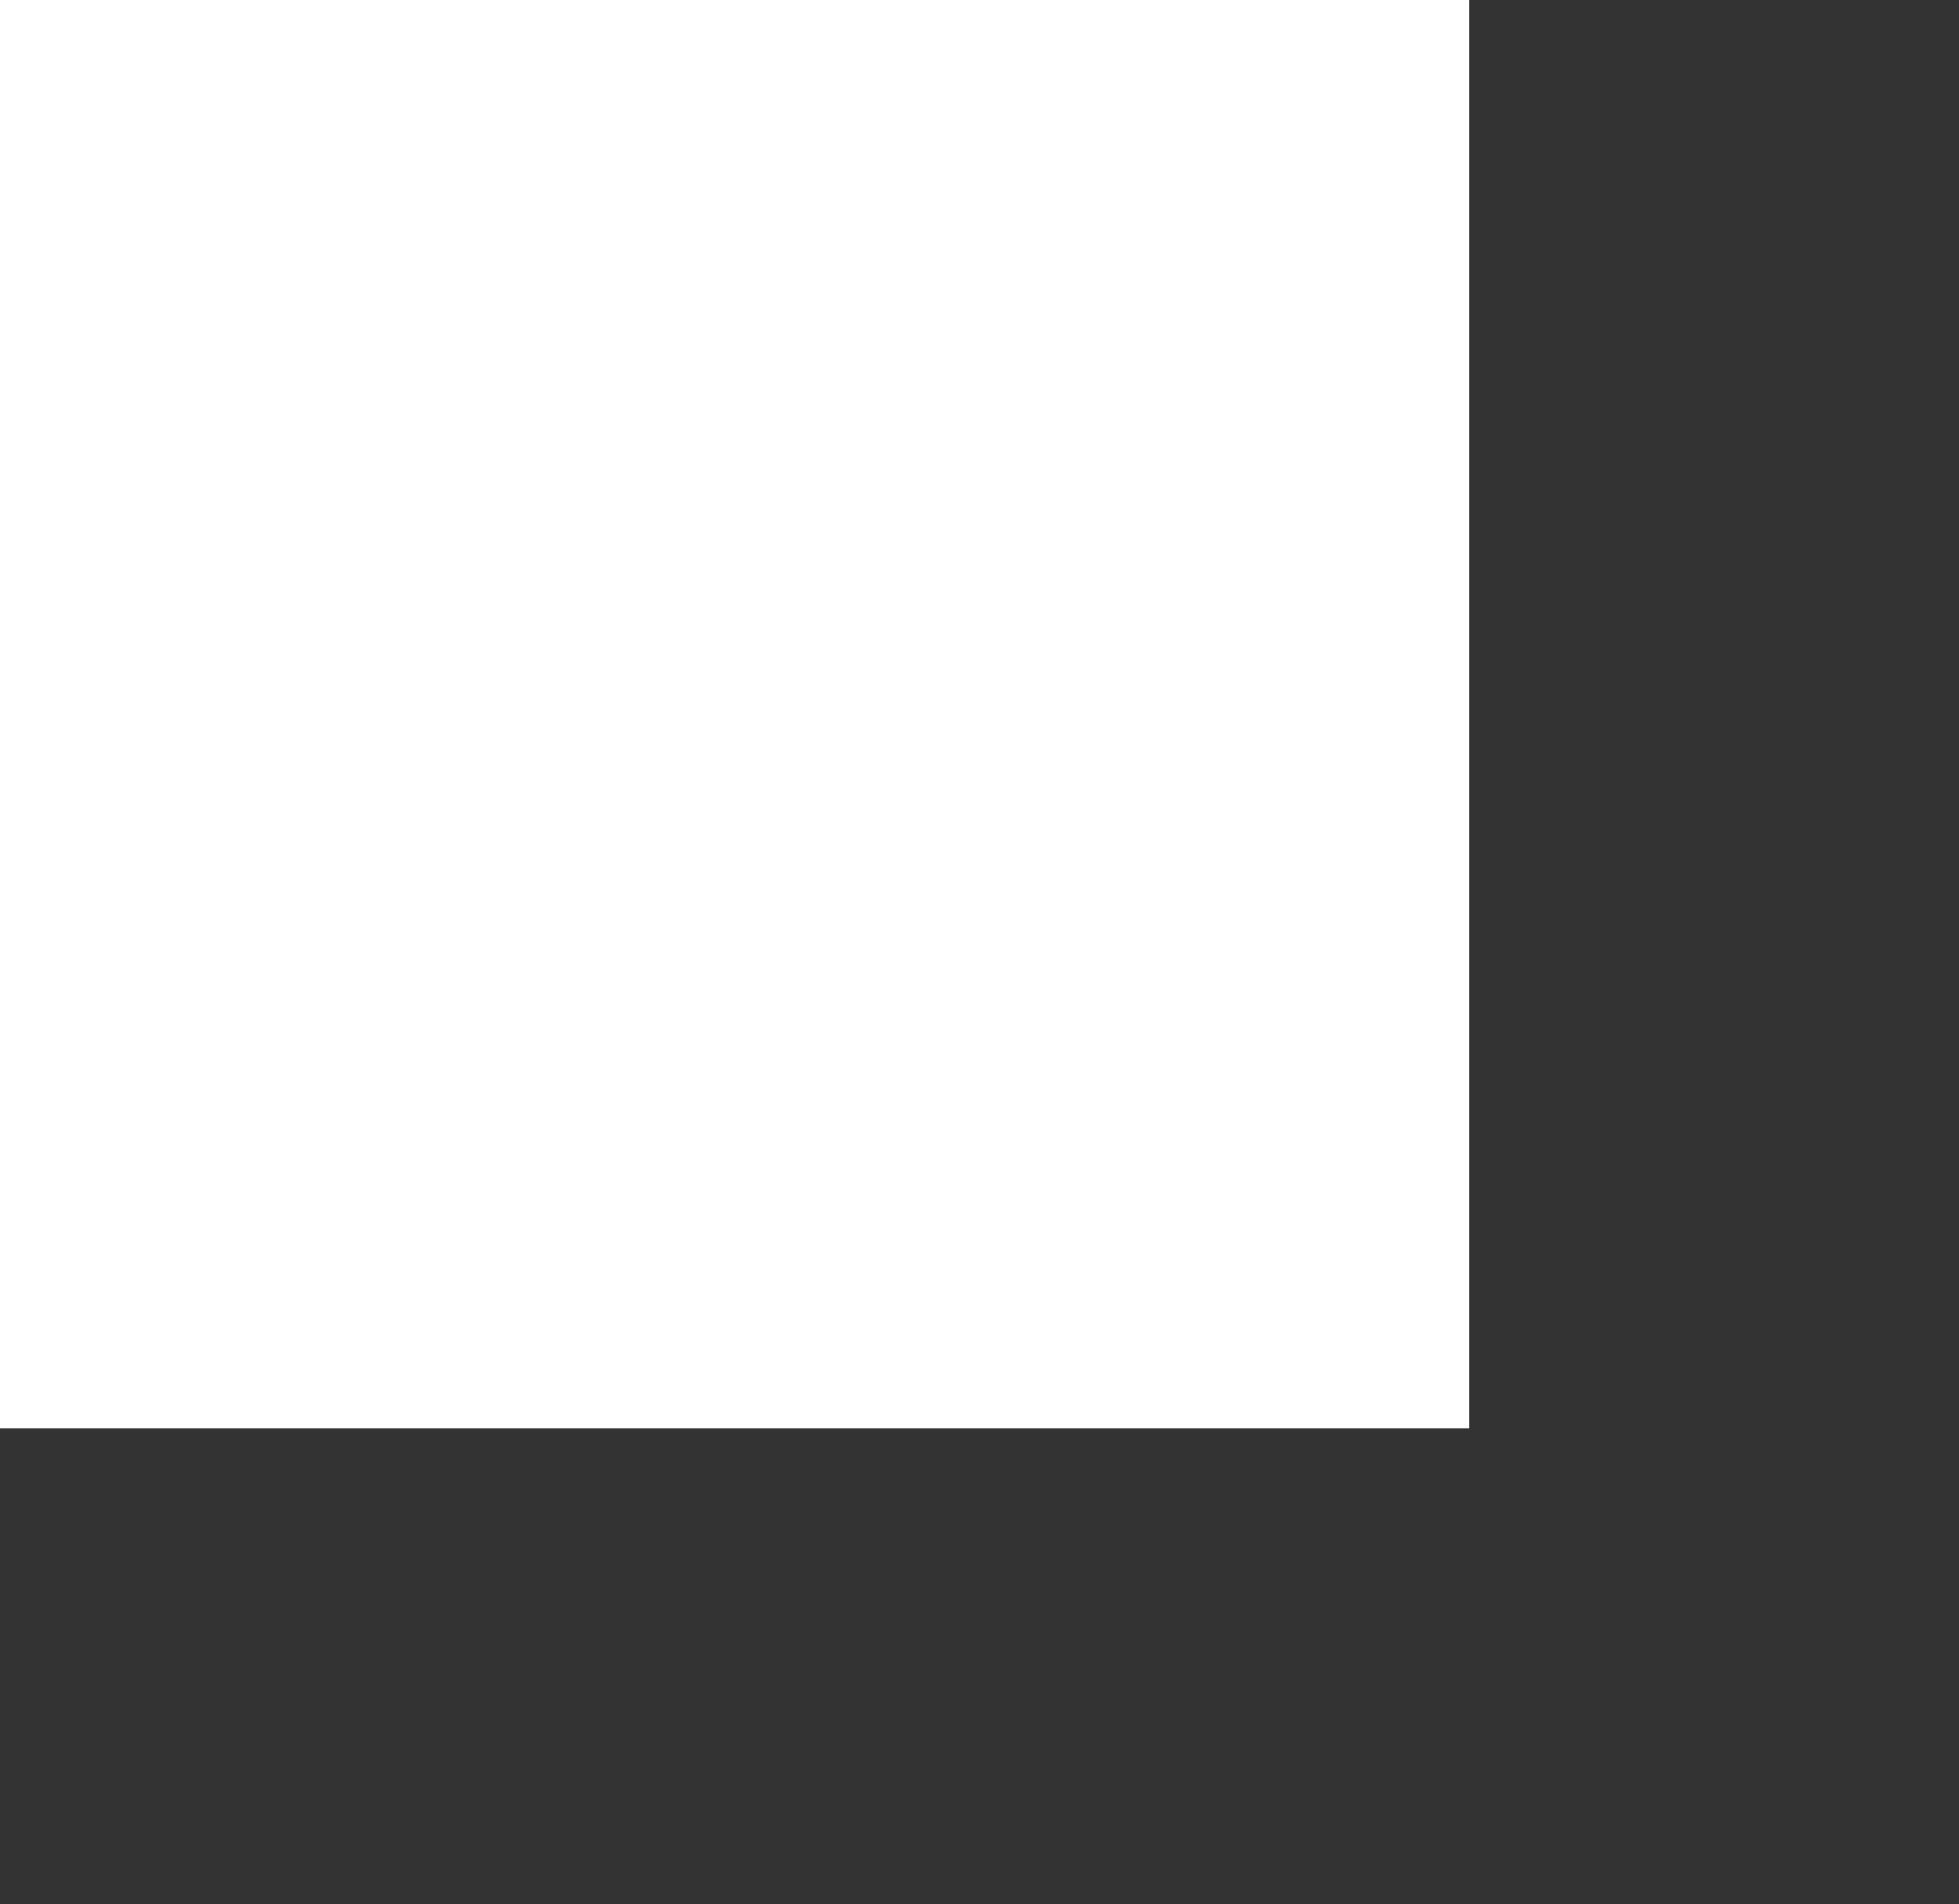 <svg xmlns="http://www.w3.org/2000/svg" width="96" height="93.317">
    <rect width="100%" height="100%" fill="#333333" stroke="none"/>
    <path fill="#FFF" fill-rule="evenodd" d="M0 0h72v70H0V0z"/>
</svg>
